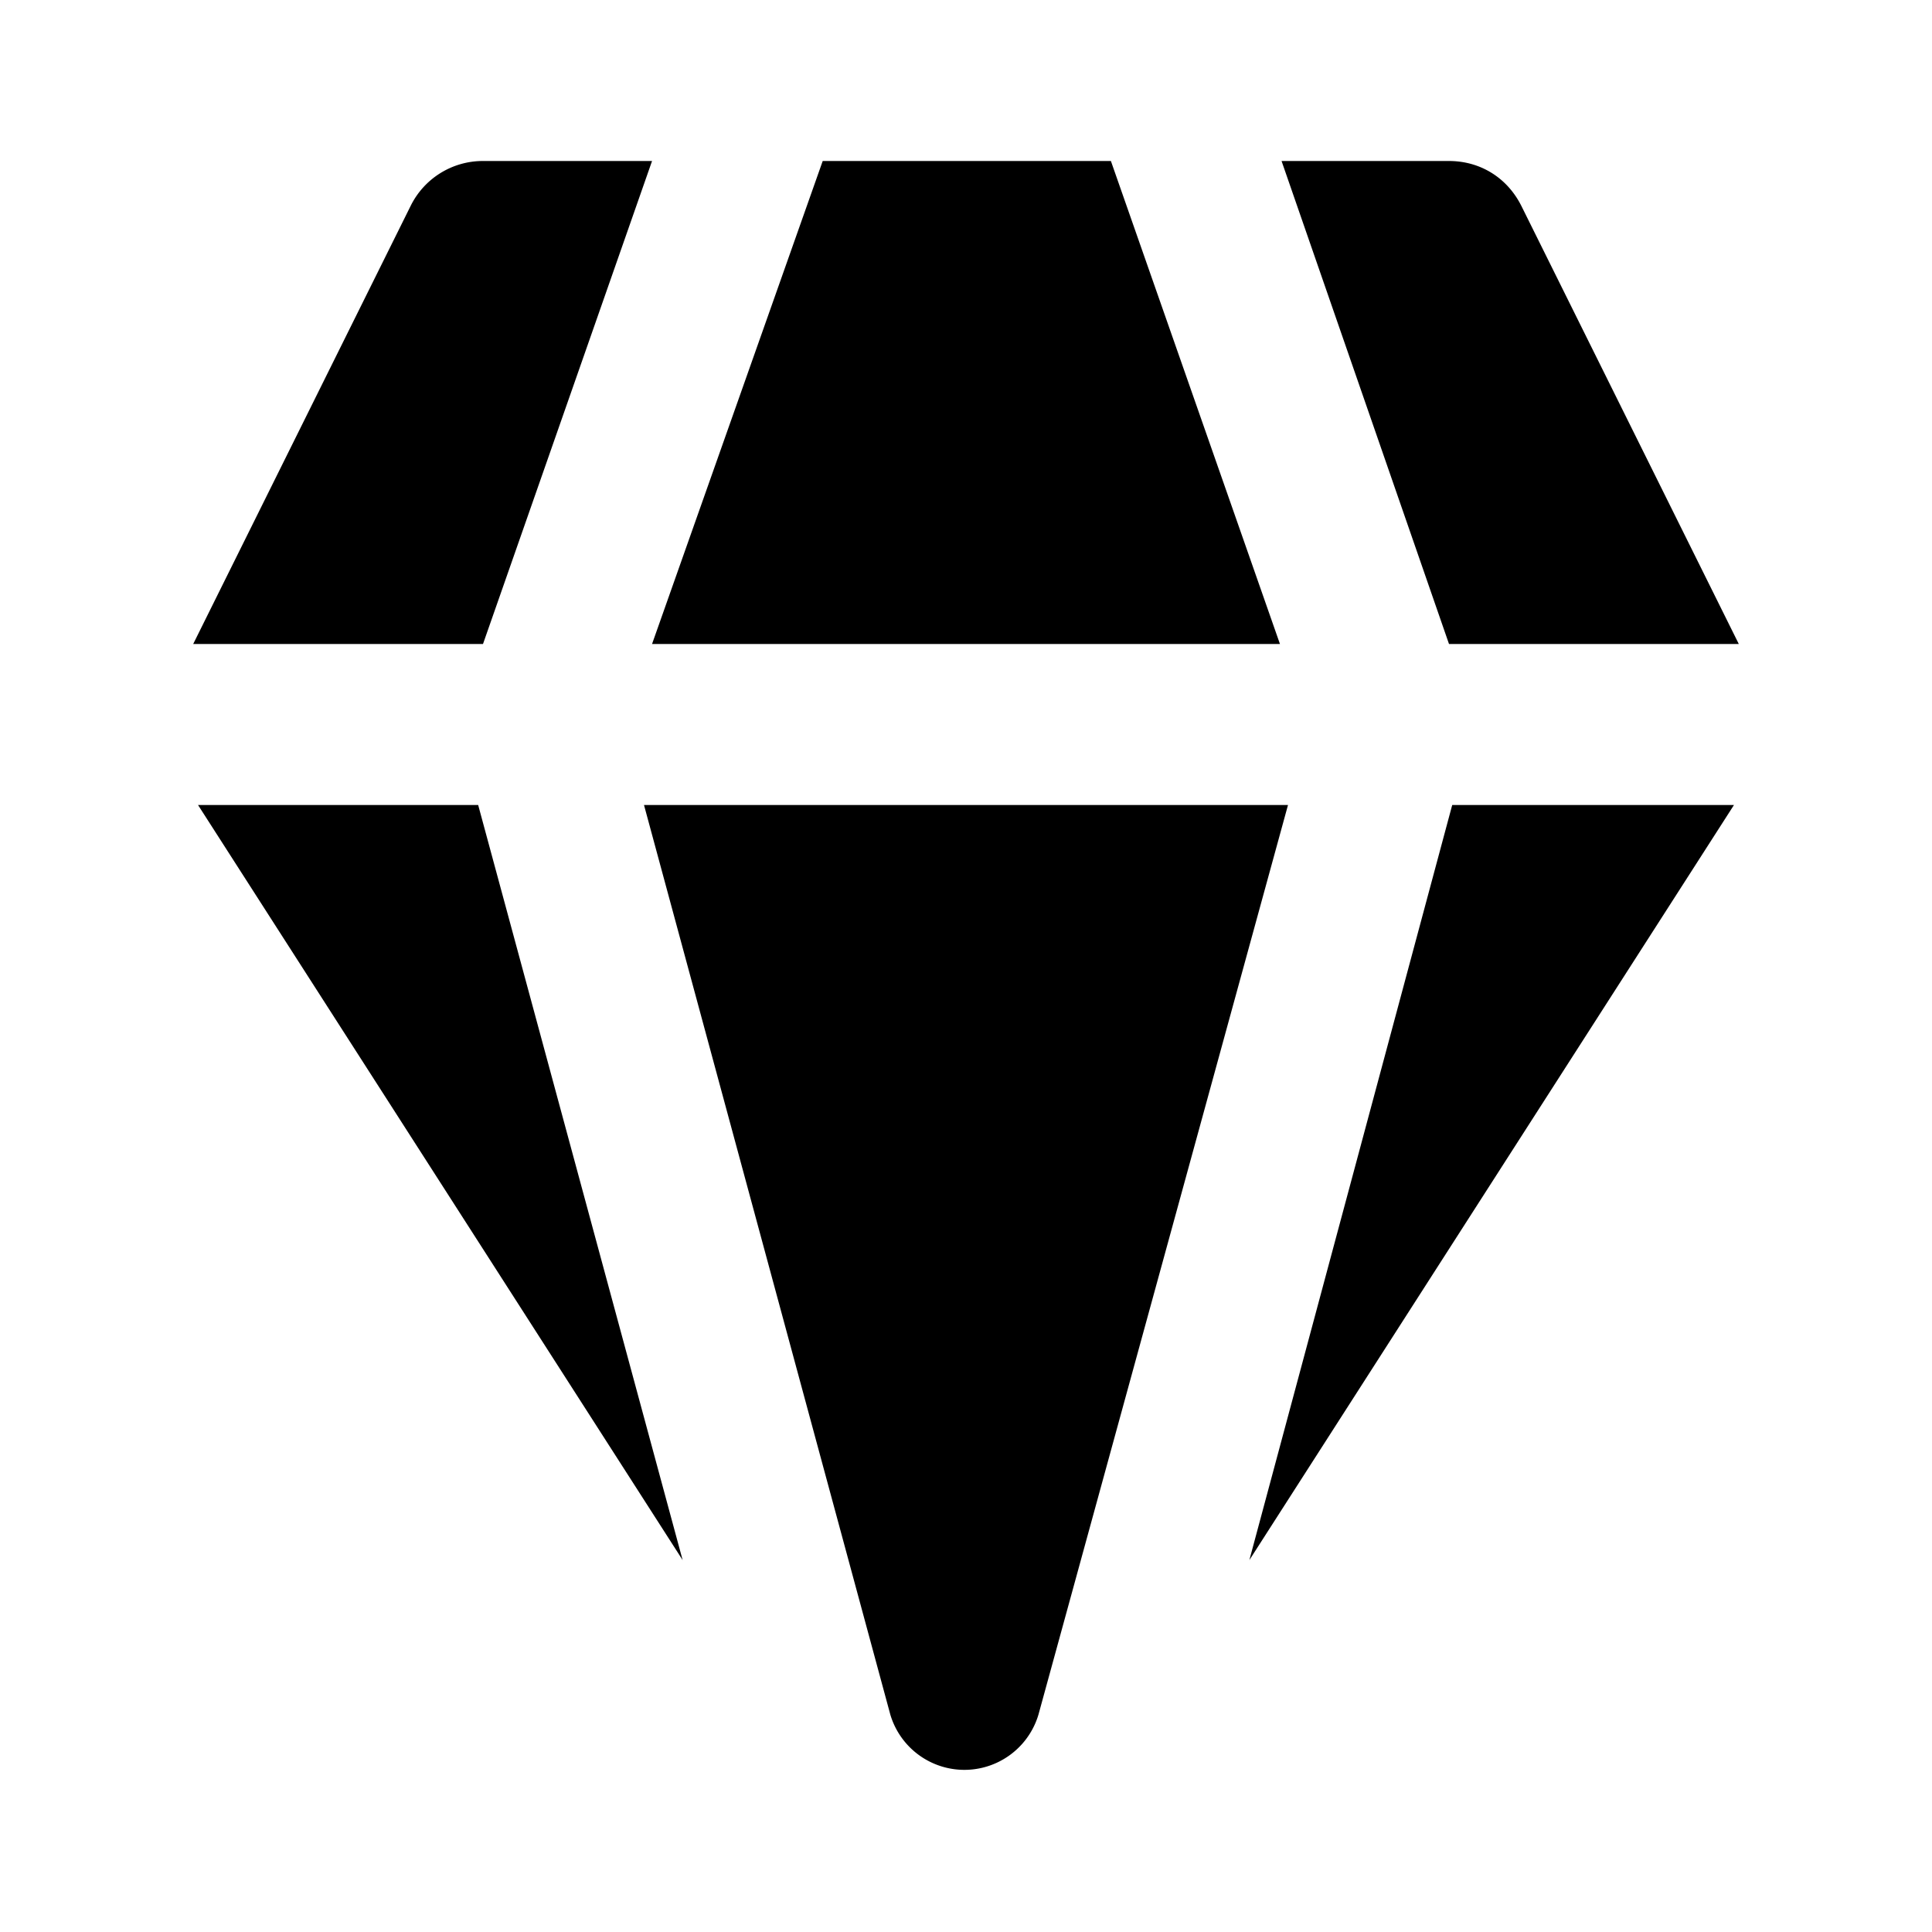 <svg width="12" height="12" viewBox="0 0 12 12" xmlns="http://www.w3.org/2000/svg"><path fill="currentColor" d="M3 1h1.05L3 4H1.2l1.35-2.72A.5.5 0 0 1 3 1ZM1.23 5l3.01 4.69L2.97 5H1.23ZM4 5l1.53 5.65a.48.48 0 0 0 .92 0L8 5H4Zm5.02 0L7.76 9.69 10.77 5H9.03Zm1.78-1H9L7.96 1H9c.19 0 .36.1.45.28L10.8 4ZM7.95 4h-3.9l1.06-3H6.9l1.05 3Z"/></svg>